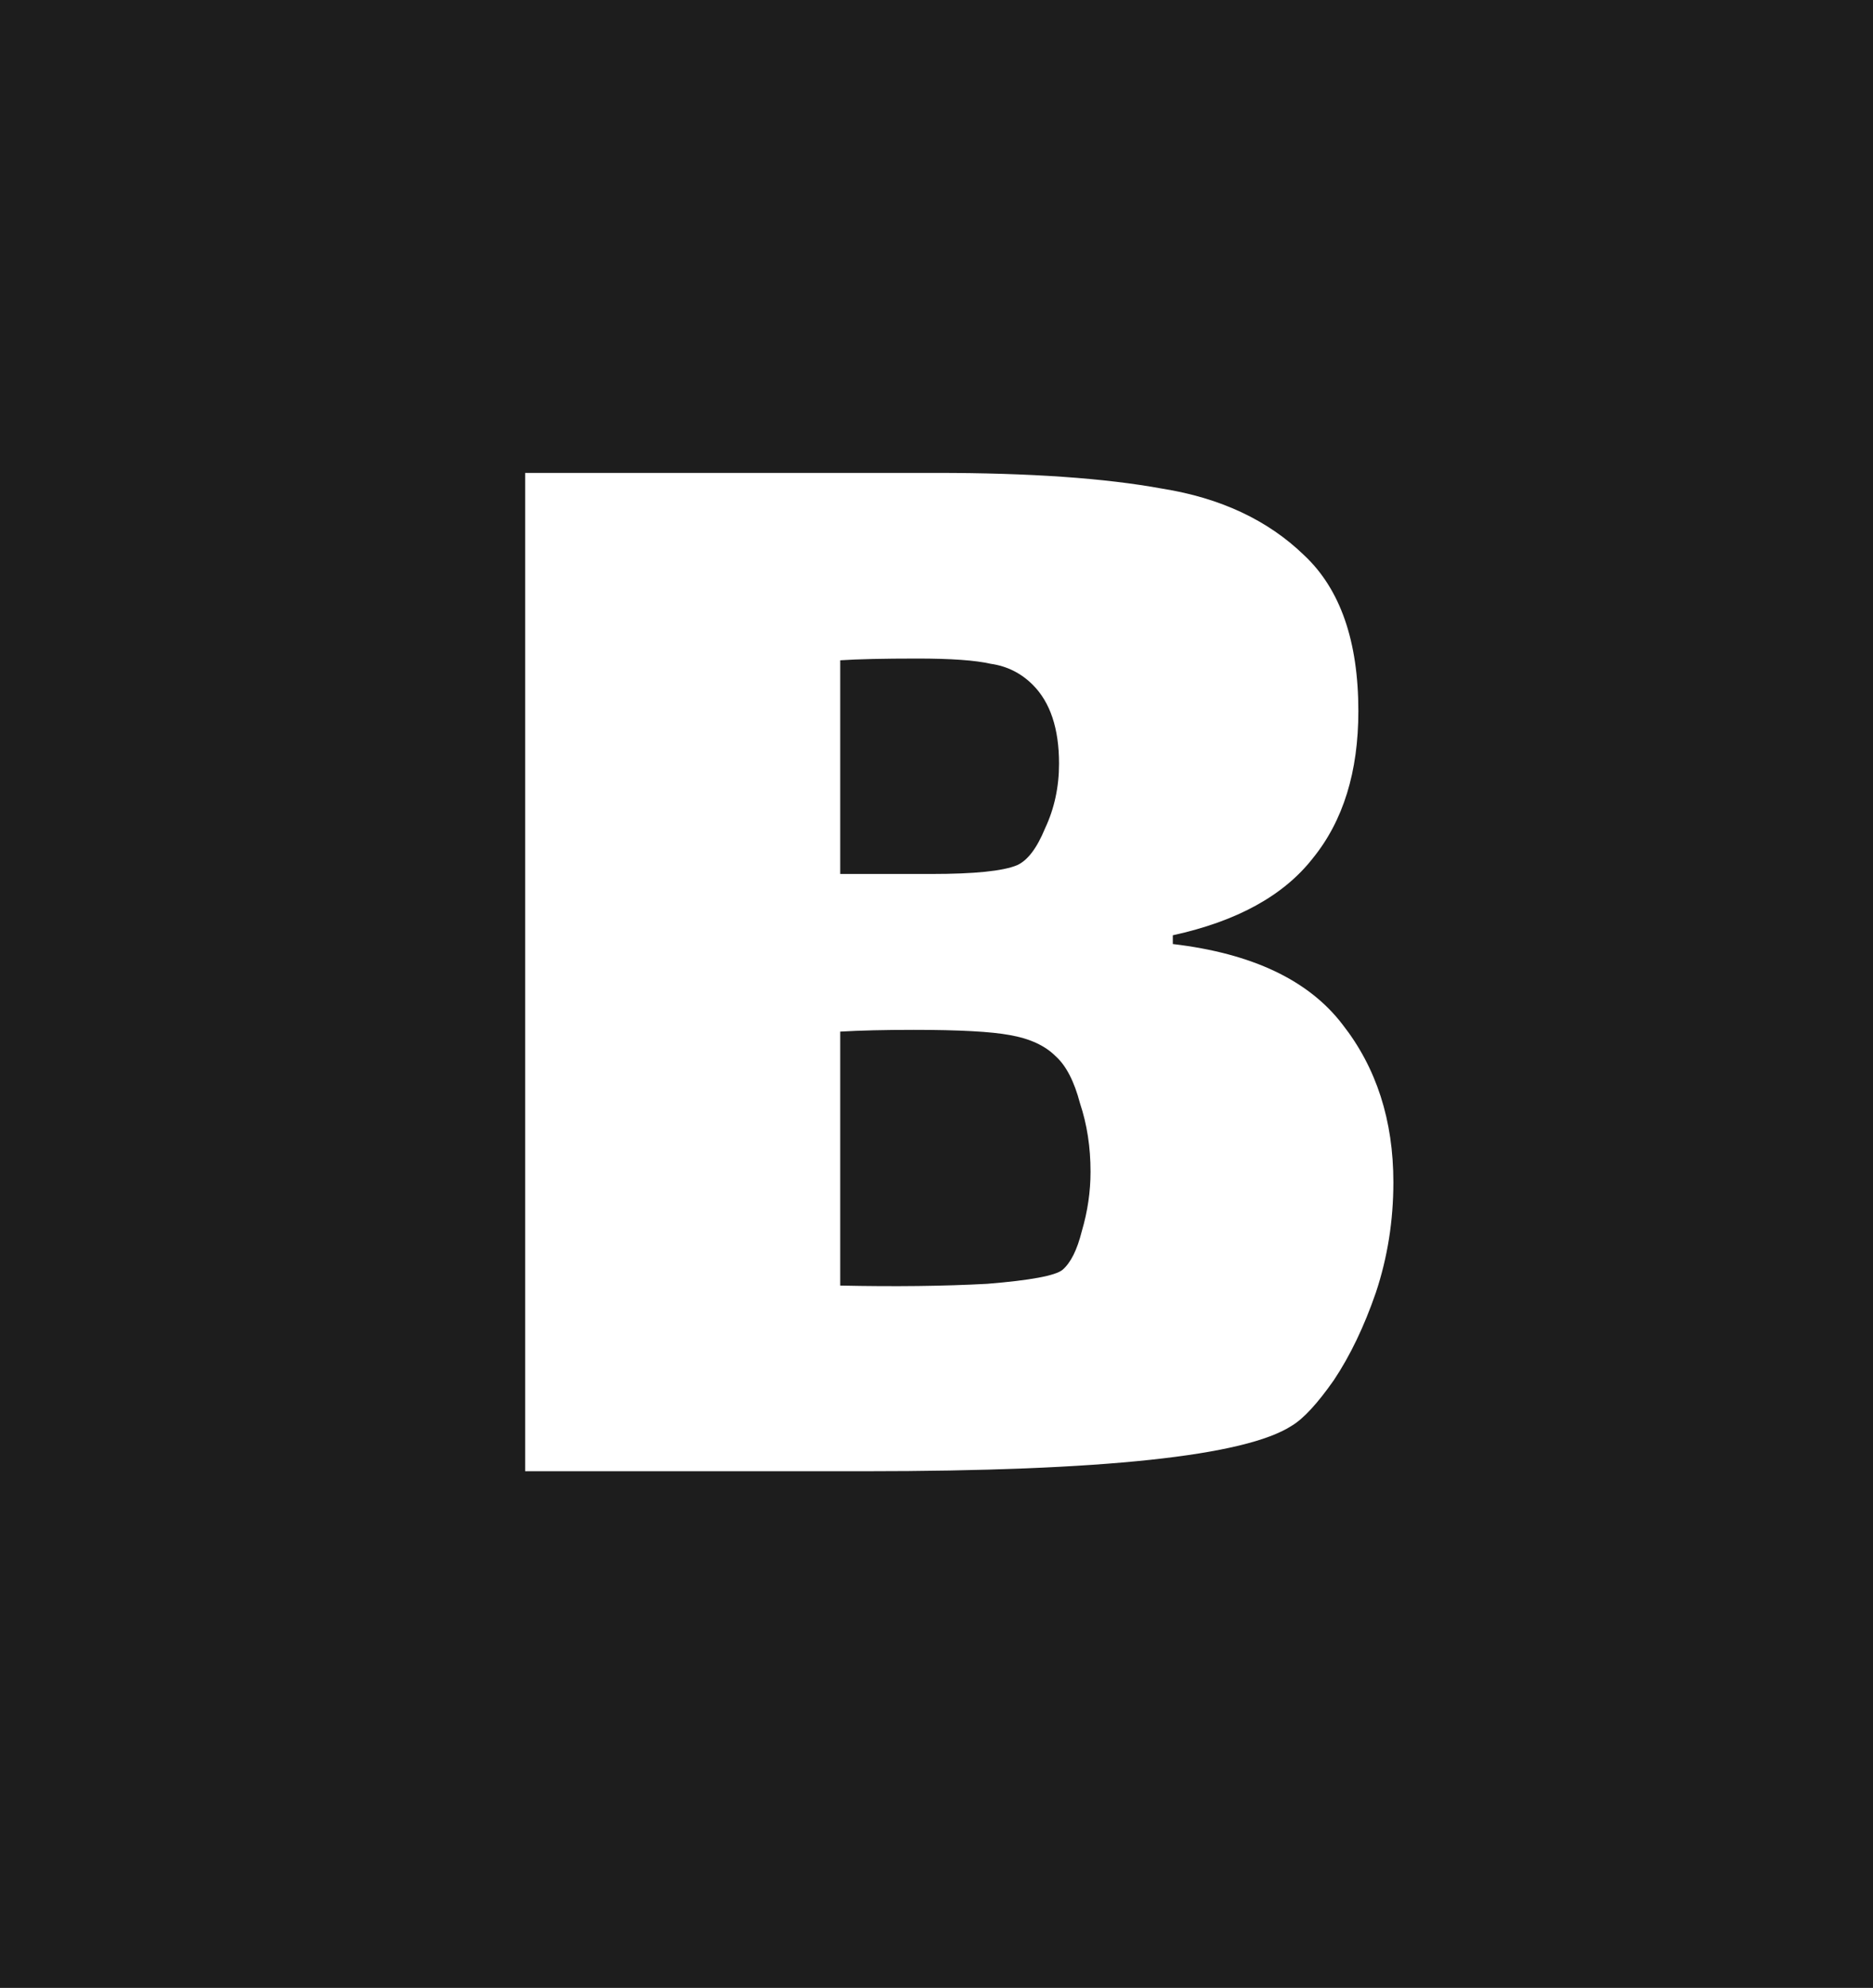 <svg width="214" height="227" viewBox="0 0 214 227" fill="none" xmlns="http://www.w3.org/2000/svg">
<path d="M113.2 75.8C115.067 76.067 116.667 76.867 118 78.2C120 80.2 121 83.2 121 87.2C121 89.867 120.467 92.333 119.4 94.6C118.467 96.867 117.4 98.267 116.2 98.8C114.6 99.467 111.333 99.8 106.4 99.8H96V75.4C98 75.267 100.933 75.2 104.8 75.2C108.667 75.2 111.467 75.4 113.2 75.8Z" fill="#1D1D1D"/>
<path d="M123.6 140.6C123.067 142.733 122.333 144.2 121.4 145C120.6 145.667 117.733 146.2 112.8 146.6C107.867 146.867 102.267 146.933 96 146.8V117.8C98.267 117.667 101.067 117.6 104.4 117.6C109.6 117.6 113.267 117.8 115.4 118.2C117.667 118.6 119.4 119.4 120.6 120.6C121.8 121.667 122.733 123.467 123.4 126C124.2 128.4 124.6 131 124.6 133.8C124.6 136.067 124.267 138.333 123.6 140.6Z" fill="#1D1D1D"/>
<path fill-rule="evenodd" clip-rule="evenodd" d="M214 0H0V227H214V0ZM153.4 117C149.533 111.933 143.067 108.867 134 107.8V106.8C141.333 105.2 146.667 102.267 150 98C153.467 93.733 155.2 88.133 155.2 81.2C155.2 73.2 153.133 67.267 149 63.4C144.867 59.4 139.467 56.867 132.8 55.8C126.267 54.6 117.667 54 107 54H60V168H98.8C126 168 142.267 166.267 147.6 162.8C148.933 162 150.533 160.267 152.4 157.6C154.267 154.8 155.867 151.467 157.2 147.6C158.533 143.6 159.2 139.4 159.2 135C159.2 127.933 157.267 121.933 153.4 117Z" fill="#1D1D1D"/>
</svg>
